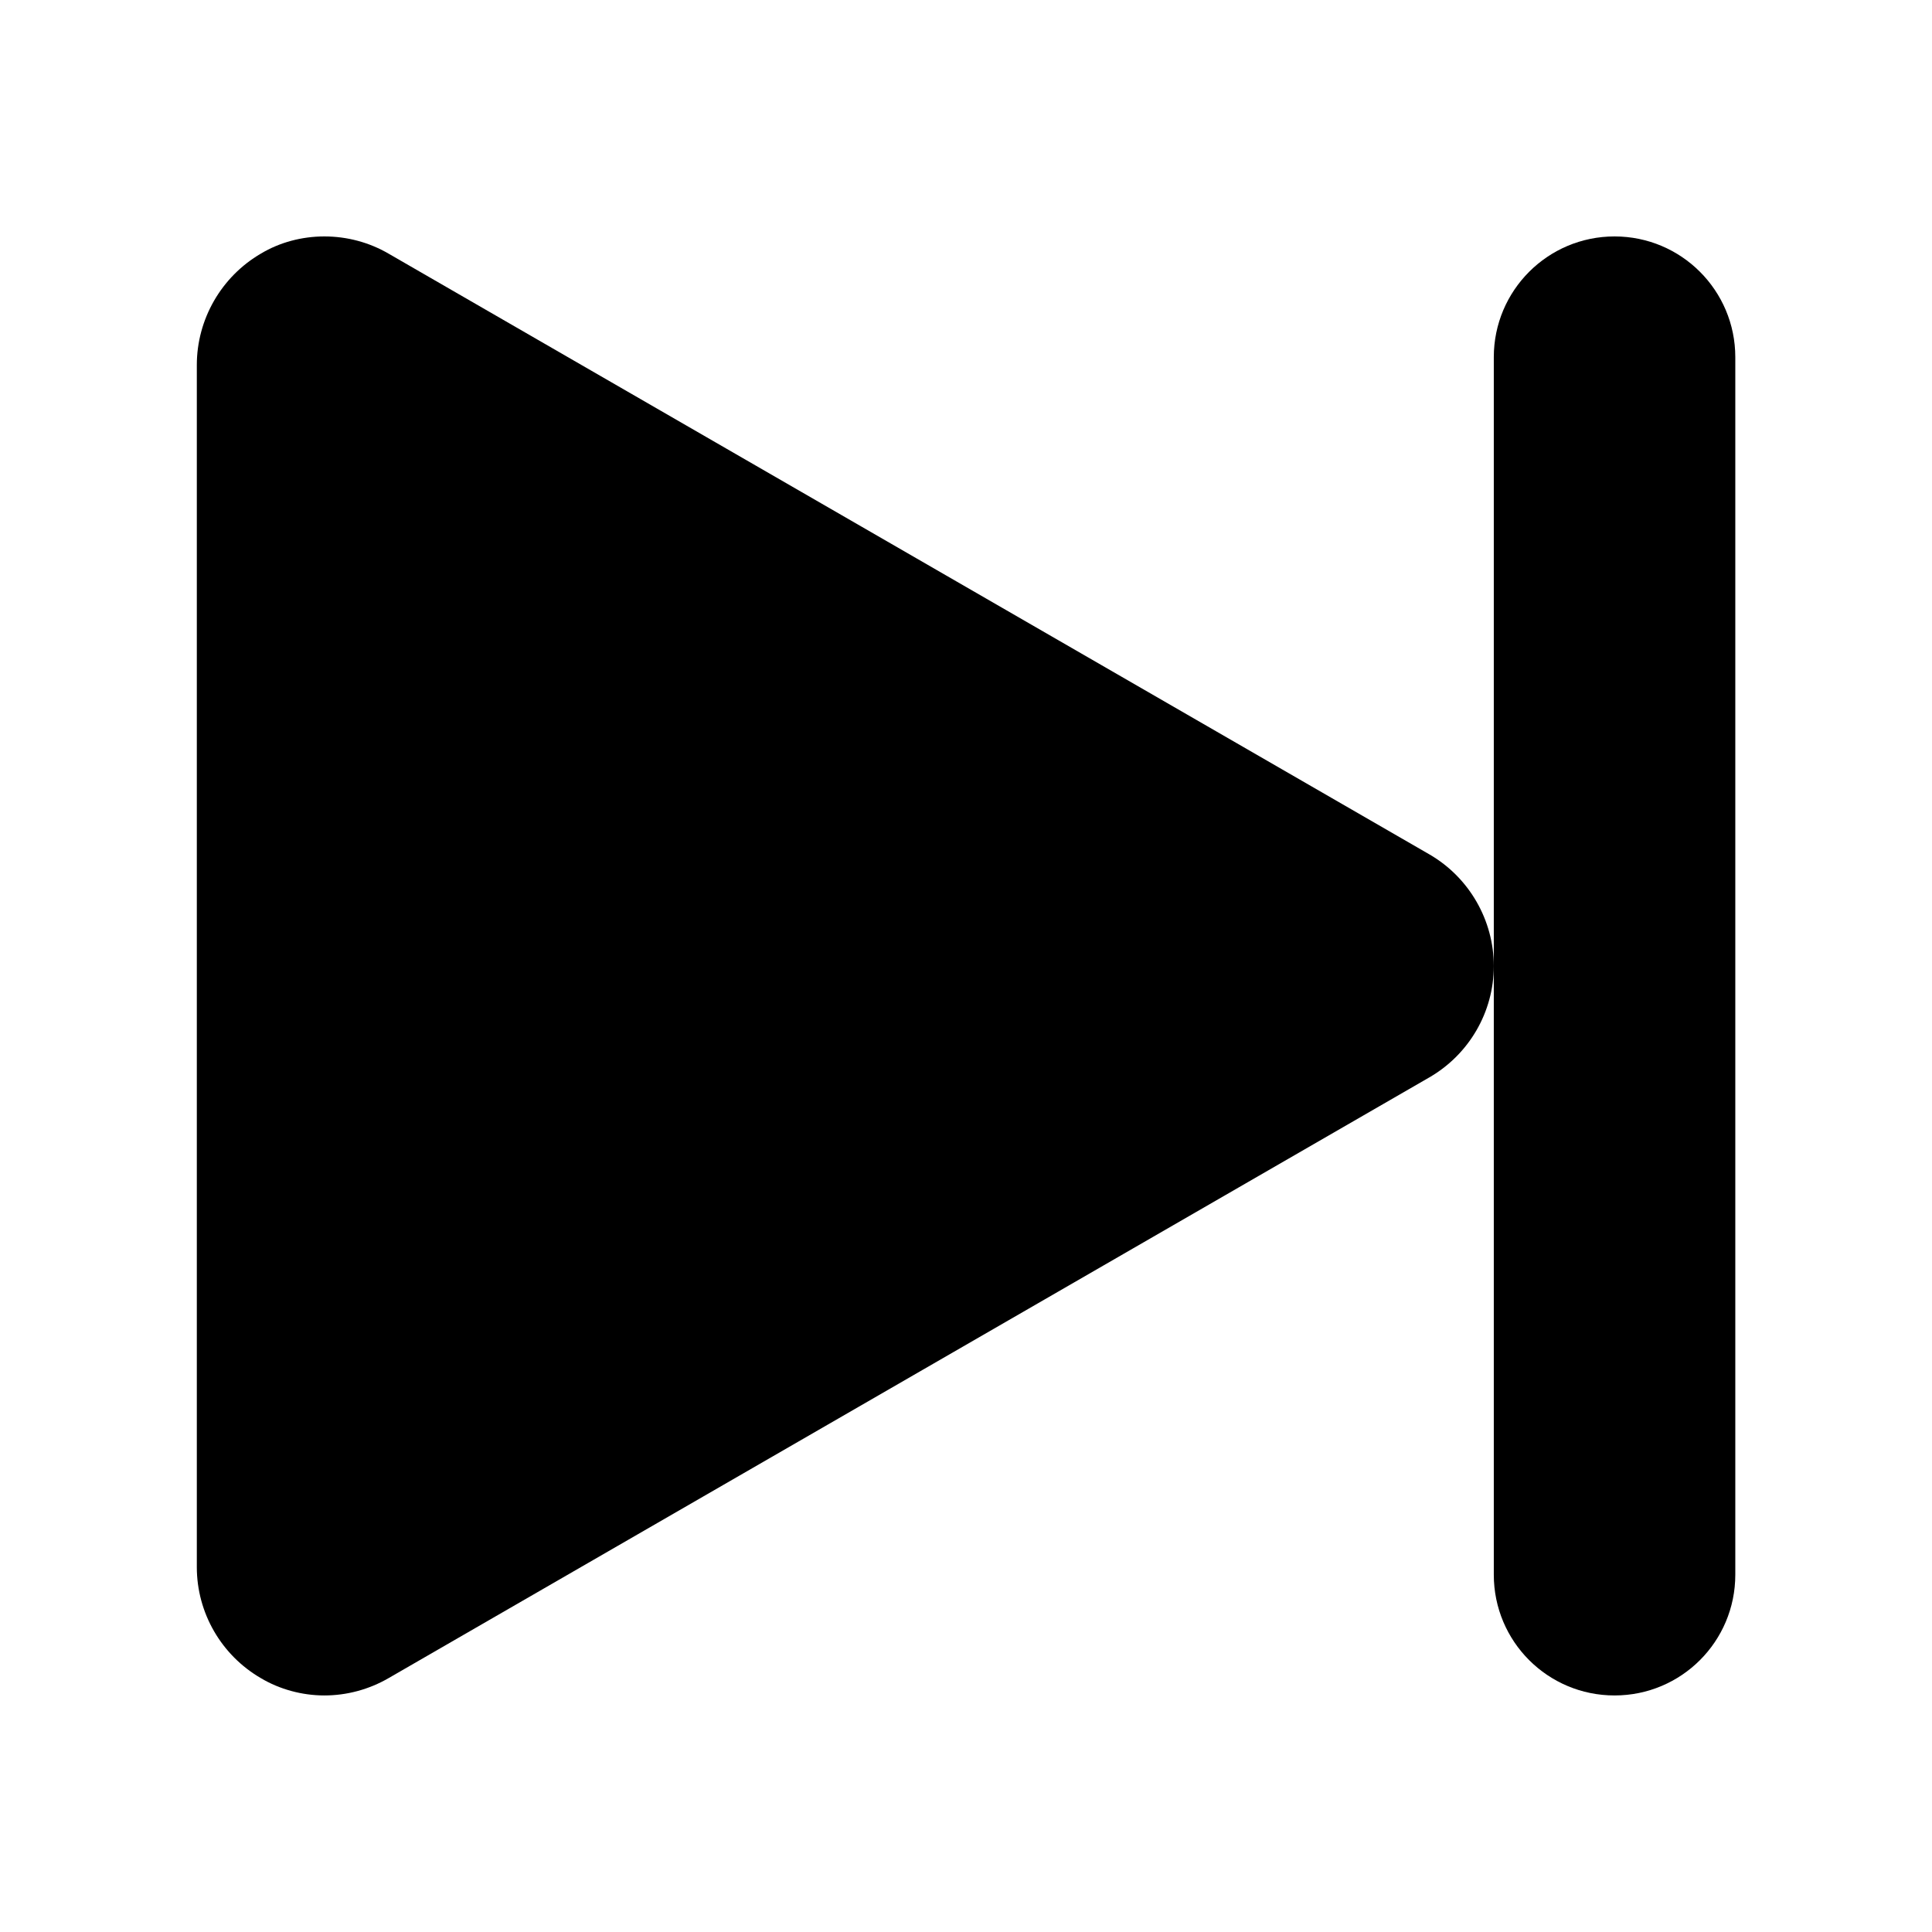 <?xml version="1.0" encoding="utf-8"?>
<!DOCTYPE svg PUBLIC "-//W3C//DTD SVG 1.1//EN" "http://www.w3.org/Graphics/SVG/1.1/DTD/svg11.dtd">
<svg version="1.1" id="Layer_1" xmlns="http://www.w3.org/2000/svg" xmlns:xlink="http://www.w3.org/1999/xlink" x="0px" y="0px"
	 width="16px" height="16px" viewBox="0 0 16 16" enable-background="new 0 0 16 16" xml:space="preserve" fill="context-fill">
<g>
	<g>
		<path d="M2.686,14.041c-0.184,0-0.371-0.051-0.525-0.143c-0.328-0.19-0.531-0.541-0.531-0.92V3.023
			c0-0.379,0.203-0.732,0.531-0.923C2.316,2.007,2.5,1.958,2.686,1.958c0.188,0,0.371,0.049,0.531,0.142l8.623,4.977
			C12.168,7.268,12.371,7.622,12.371,8c0,0.381-0.205,0.732-0.533,0.922l-8.619,4.975C3.057,13.991,2.873,14.041,2.686,14.041
			L2.686,14.041z"/>
	</g>
	<path d="M12.371,13.041c0,0.553,0.447,1,1,1l0,0c0.553,0,1-0.447,1-1V2.958c0-0.552-0.447-1-1-1l0,0c-0.553,0-1,0.448-1,1V13.041z"
		/>
</g>
</svg>
